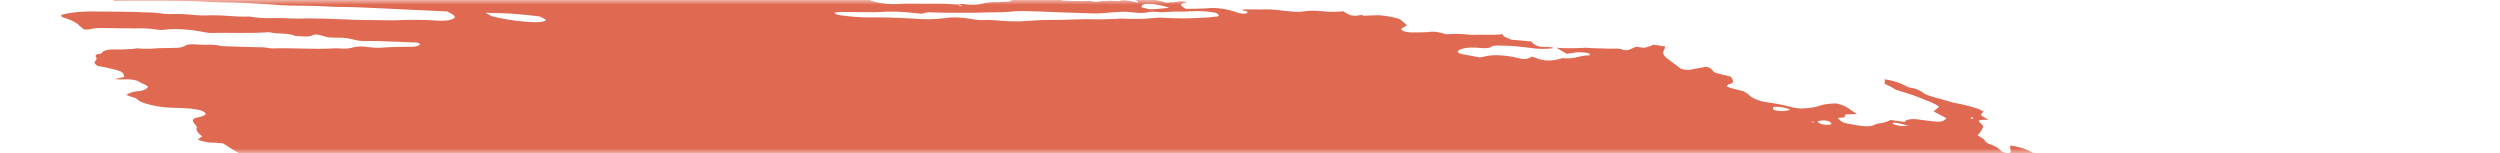 <svg width="261" height="16" viewBox="0 0 261 16" fill="none" xmlns="http://www.w3.org/2000/svg">
<mask id="mask0_71_16" style="mask-type:alpha" maskUnits="userSpaceOnUse" x="0" y="0" width="261" height="16">
<rect width="261" height="16" fill="#C4C4C4"/>
</mask>
<g mask="url(#mask0_71_16)">
<path d="M39.203 -3.384L39.841 -3.595L38.6 -3.897L39.195 -4.119C39.791 -4.116 40.564 -3.785 40.985 -3.961C41.036 -4.132 40.387 -4.186 40.221 -4.322C40.074 -4.462 39.955 -4.6 39.863 -4.736C40.188 -4.735 40.545 -4.702 40.914 -4.639C41.409 -4.538 41.895 -4.488 42.318 -4.496C43.183 -4.469 44.018 -4.496 44.958 -4.49L44.645 -4.901L45.857 -4.805C45.985 -4.774 46.138 -4.824 46.264 -4.785C47.315 -4.458 47.759 -4.636 48.263 -4.784C48.366 -4.822 48.491 -4.851 48.633 -4.869C50.034 -4.791 51.297 -4.332 52.558 -4.096C52.796 -4.036 53.023 -3.959 53.225 -3.87C53.664 -3.697 54.152 -3.556 54.645 -3.46C55.137 -3.364 55.619 -3.315 56.045 -3.318C56.989 -3.322 58.054 -3.208 59.139 -2.987C59.461 -2.914 59.784 -2.866 60.087 -2.846C60.389 -2.825 60.665 -2.834 60.895 -2.869L61.629 -2.635C61.947 -2.73 62.35 -2.782 62.814 -2.788C63.278 -2.794 63.792 -2.754 64.327 -2.67C64.897 -2.579 65.476 -2.518 66.067 -2.422C67.289 -2.238 68.477 -2.125 69.596 -2.088C71.263 -1.976 72.891 -1.89 74.572 -1.751C75.624 -1.684 76.648 -1.648 77.64 -1.641C78.828 -1.615 80.113 -1.488 81.433 -1.267C81.37 -1.059 80.791 -1.12 80.403 -1.127C79.15 -1.162 77.867 -1.251 76.578 -1.319C75.997 -1.345 75.433 -1.355 74.887 -1.348C73.975 -1.357 73.014 -1.412 72.019 -1.513C70.448 -1.625 68.928 -1.678 67.473 -1.673C67.359 -1.665 67.254 -1.65 67.161 -1.63C67.142 -1.612 67.138 -1.589 67.15 -1.564C67.162 -1.539 67.19 -1.512 67.23 -1.486C67.271 -1.461 67.323 -1.436 67.382 -1.416C67.441 -1.396 67.504 -1.381 67.566 -1.372C68.144 -1.231 68.764 -1.08 69.309 -1.059C69.33 -1.057 69.353 -1.053 69.375 -1.048C69.397 -1.043 69.419 -1.036 69.438 -1.027C70.658 -0.73 71.661 -0.781 72.611 -0.732C74.189 -0.602 75.71 -0.541 77.151 -0.55C77.368 -0.549 77.604 -0.532 77.848 -0.5C79.357 -0.367 80.768 -0.352 82.015 -0.456C82.529 -0.482 83.006 -0.541 83.558 -0.542C83.897 -0.546 84.193 -0.584 84.427 -0.653C84.661 -0.721 84.828 -0.82 84.919 -0.943C85.152 -0.878 85.388 -0.821 85.625 -0.771C85.767 -0.742 85.903 -0.735 86.005 -0.75C86.108 -0.765 86.169 -0.801 86.178 -0.851C86.22 -0.992 85.897 -1.063 85.617 -1.123C85.786 -1.154 85.976 -1.171 86.184 -1.176C87.353 -1.208 88.606 -1.17 89.917 -1.063C90.935 -0.935 91.748 -1.039 92.819 -0.858C92.948 -0.827 93.053 -0.873 93.171 -0.884C93.48 -0.942 93.864 -0.955 94.29 -0.922C94.716 -0.888 95.172 -0.81 95.618 -0.694C96.174 -1.012 97.374 -0.648 98.26 -0.616C98.532 -0.454 98.219 -0.482 98.206 -0.438C98.192 -0.393 98.206 -0.438 98.099 -0.464C97.214 -0.234 96.002 -0.184 94.633 -0.321C94.38 -0.32 94.138 -0.31 93.911 -0.289C93.567 -0.261 93.18 -0.264 92.765 -0.298C92.312 -0.323 91.896 -0.311 91.537 -0.262C91.33 -0.263 91.156 -0.239 91.029 -0.192C90.902 -0.145 90.828 -0.076 90.812 0.007C90.951 0.071 91.103 0.13 91.266 0.181C92.111 0.382 92.955 0.466 93.63 0.415C94.805 0.327 96.204 0.413 97.453 0.382C98.298 0.37 99.197 0.405 100.133 0.486C100.133 0.486 100.109 0.567 100.106 0.575C100.217 0.61 100.333 0.638 100.449 0.658C100.449 0.658 100.449 0.658 100.46 0.621C100.409 0.586 100.339 0.552 100.259 0.524L99.981 0.457C100.17 0.439 100.347 0.387 100.544 0.419C100.959 0.478 101.356 0.503 101.711 0.493C102.065 0.482 102.37 0.435 102.607 0.356C103.028 0.254 103.55 0.208 104.142 0.22C104.595 0.209 105.031 0.185 105.45 0.149C105.45 0.149 105.476 0.06 105.675 0.012C105.487 -0.046 105.291 -0.094 105.097 -0.129C104.25 -0.215 103.401 -0.295 102.569 -0.354C102.262 -0.361 101.974 -0.351 101.71 -0.325C100.978 -0.294 100.155 -0.337 99.29 -0.452C99.29 -0.452 99.119 -0.494 99.033 -0.515C99.276 -0.71 100.113 -0.514 100.451 -0.647C100.657 -0.645 101.02 -0.628 101.008 -0.663C100.979 -0.709 100.976 -0.753 100.998 -0.789C101.019 -0.826 101.066 -0.856 101.133 -0.876C101.201 -0.896 101.288 -0.906 101.388 -0.906C101.489 -0.905 101.6 -0.894 101.714 -0.873C102.667 -0.759 103.564 -0.728 104.351 -0.78C104.649 -0.779 104.984 -0.745 105.28 -0.737C105.461 -0.727 105.627 -0.732 105.767 -0.753C106.483 -0.909 107.446 -0.92 108.511 -0.786C109.026 -0.737 109.507 -0.731 109.93 -0.767C110.23 -0.773 110.358 -0.663 110.572 -0.61L111.48 -0.5L110.313 -0.363C110.563 -0.047 110.761 0.057 111.169 0.077C111.763 0.106 112.342 0.12 112.903 0.117C113.317 0.114 113.659 0.046 114.22 0.167C114.319 0.187 114.414 0.193 114.49 0.185C115.147 0.078 115.938 0.053 116.809 0.113C117.26 -0.088 118.028 0.107 118.739 0.264C118.968 0.113 118.553 0.044 118.305 -0.048C118.899 -0.039 119.498 -0.044 120.112 -0.022C120.297 -0.03 120.507 -0.017 120.728 0.018C120.949 0.052 121.174 0.107 121.385 0.176C121.487 0.221 121.611 0.255 121.731 0.271C121.85 0.287 121.955 0.283 122.025 0.261C122.344 0.195 122.854 0.256 123.117 0.144C123.211 0.119 123.344 0.115 123.494 0.134C123.644 0.153 123.801 0.194 123.936 0.248C123.788 0.265 123.657 0.292 123.544 0.328C123.141 0.445 123.289 0.64 123.801 0.924C124.587 0.909 125.39 0.913 126.118 0.86C126.524 0.811 127.021 0.826 127.554 0.903C128.087 0.979 128.635 1.114 129.135 1.292C129.316 1.36 129.522 1.408 129.713 1.425C129.904 1.442 130.065 1.427 130.164 1.383C130.226 1.333 130.245 1.269 130.22 1.198L129.706 1.073C129.706 1.073 129.726 1.006 129.731 0.991L130.469 0.98C130.86 0.98 131.268 0.999 131.637 0.994C132.179 0.956 132.799 0.977 133.456 1.055C134.063 1.134 134.66 1.194 135.24 1.234C135.802 1.276 136.209 1.144 136.744 1.123C137.148 1.107 137.593 1.124 138.061 1.173C138.87 1.26 139.612 1.26 140.221 1.173C140.93 1.641 141.274 1.717 141.933 1.591L142.242 1.554L142.327 1.655L142.563 1.633C143.006 1.613 143.448 1.593 143.91 1.586C144.552 1.63 145.245 1.746 145.921 1.925C146.05 1.956 146.224 2.063 146.337 2.146C146.45 2.229 146.696 2.48 146.876 2.643C146.68 2.763 146.461 2.877 146.305 3.014C146.29 3.037 146.291 3.065 146.31 3.096C146.328 3.126 146.364 3.157 146.412 3.188C146.461 3.218 146.523 3.247 146.591 3.271C146.66 3.295 146.734 3.315 146.808 3.328C146.952 3.355 147.094 3.374 147.228 3.382C147.889 3.397 148.523 3.386 149.122 3.35C149.34 3.299 149.64 3.294 149.973 3.336C150.305 3.378 150.652 3.465 150.958 3.582C151.742 3.512 152.653 3.532 153.628 3.643C154.659 3.576 155.904 3.712 156.868 3.564C156.845 3.639 156.945 3.766 157.083 3.84C157.303 3.952 157.551 4.055 157.818 4.146L159.855 4.324C159.931 4.415 160.026 4.508 160.139 4.6C160.217 4.673 160.352 4.745 160.515 4.799C160.679 4.854 160.859 4.888 161.016 4.893C161.421 4.921 161.761 4.86 162.245 5.01C161.5 5.151 160.496 5.132 159.412 4.957C158.393 4.823 157.413 4.756 156.508 4.759C156.21 4.758 155.817 4.766 155.723 4.846C155.517 5.075 154.976 5.039 154.346 4.996C153.85 4.95 153.398 4.956 153.026 5.012C152.653 5.068 152.372 5.173 152.204 5.319C152.161 5.46 152.263 5.58 152.698 5.662L154.506 5.991C154.772 5.949 155.025 5.899 155.263 5.841C155.664 5.764 156.159 5.743 156.71 5.78C157.261 5.816 157.853 5.908 158.439 6.049C158.739 6.122 159.039 6.195 159.256 6.161C159.446 6.121 159.622 6.073 159.781 6.018C159.813 5.981 159.826 5.938 159.819 5.892C159.934 5.913 160.05 5.942 160.162 5.975C161.054 6.368 161.745 6.361 162.373 6.259C162.543 6.229 162.673 6.181 162.845 6.143C163.017 6.105 163.078 6.057 163.234 6.071C164.482 6.2 164.841 5.769 165.893 5.787C165.944 5.77 165.976 5.745 165.985 5.714C165.995 5.683 165.981 5.647 165.946 5.609C165.872 5.575 165.786 5.545 165.696 5.523C165.607 5.502 165.516 5.488 165.433 5.484C164.949 5.428 164.521 5.445 164.224 5.531C164.013 5.567 163.79 5.595 163.555 5.615L162.502 4.993C163.522 5.05 164.487 5.049 165.374 4.992C165.568 4.959 165.896 5.015 166.168 5.026L168.172 5.084C168.584 5.089 168.935 4.991 169.51 5.219C169.51 5.219 169.889 5.255 169.991 5.224C170.092 5.193 170.541 5 170.808 4.874C171.119 4.91 171.549 5.007 171.743 4.974C172.081 4.895 172.374 4.792 172.616 4.669L173.827 4.845C173.825 5.001 173.781 5.147 173.695 5.283C173.6 5.413 173.604 5.569 173.704 5.739C173.805 5.909 174 6.087 174.273 6.26L175.469 7.172C175.664 7.233 175.872 7.274 176.064 7.29C176.257 7.305 176.425 7.294 176.545 7.259C177.059 7.153 177.636 7.071 178.15 6.965C178.813 7.127 178.643 7.388 179.125 7.617L180.688 7.997C180.926 8.35 181.169 8.688 180.444 8.806C180.3 8.826 180.397 8.962 180.265 9.017C180.829 9.282 181.448 9.361 182.019 9.524C182.245 9.641 182.433 9.765 182.575 9.89C182.732 10.079 183.048 10.271 183.457 10.425C183.866 10.58 184.335 10.685 184.761 10.717C185.477 10.816 186.209 10.965 186.926 11.157C187.171 11.224 187.422 11.273 187.664 11.3C187.905 11.327 188.131 11.332 188.326 11.315C189.019 11.285 189.606 11.181 190.049 11.01C190.486 10.865 191.076 10.795 191.764 10.807C192.941 11.094 193.178 11.526 193.891 11.906L192.66 11.949C192.616 12.097 192.697 12.284 192.193 12.281C191.688 12.277 191.944 12.419 192.108 12.563C192.165 12.635 192.278 12.709 192.426 12.773C192.574 12.836 192.749 12.886 192.921 12.912L193.969 13.096C194.34 13.165 194.7 13.195 195.008 13.182C195.316 13.168 195.56 13.112 195.715 13.019C195.892 12.931 196.137 12.872 196.434 12.844C196.812 12.772 197.124 12.665 197.356 12.527L198.835 12.728C198.898 12.59 199.101 12.493 199.41 12.453C199.719 12.414 200.115 12.435 200.531 12.512L201.528 12.636C202.636 12.77 202.879 12.726 203.203 12.335L201.874 11.637C202.068 11.454 202.254 11.292 202.441 11.13C202.11 10.9 201.668 10.683 201.16 10.5C200.687 10.303 200.2 10.113 199.701 9.93C199.161 9.742 198.589 9.579 197.918 9.368C197.801 9.299 197.63 9.178 197.413 9.062C197.195 8.948 196.968 8.837 196.732 8.728C196.777 8.58 196.817 8.447 196.731 8.274C197.145 8.329 197.572 8.425 197.974 8.554C198.377 8.683 198.742 8.84 199.036 9.011C199.086 9.041 199.146 9.07 199.214 9.095C199.282 9.12 199.355 9.14 199.429 9.155C200.156 9.26 200.503 9.48 200.858 9.75C201.097 9.887 201.406 10.01 201.741 10.1C202.383 10.256 203.011 10.457 203.625 10.631C203.813 10.688 204.008 10.736 204.203 10.771C204.845 10.884 205.491 11.041 206.108 11.235C206.309 11.285 206.503 11.35 206.672 11.426C206.841 11.502 206.98 11.586 207.079 11.671C206.926 11.764 206.844 11.883 206.837 12.018C206.81 12.107 207.261 12.289 207.474 12.42C207.687 12.552 207.269 12.49 207.127 12.503C206.545 12.528 206.437 12.582 206.786 12.873C206.902 12.965 206.979 13.057 207.013 13.143C207.046 13.229 207.035 13.308 206.979 13.375C206.897 13.649 206.645 13.874 206.472 14.143C206.741 14.32 207.189 14.508 207.238 14.727C207.261 14.776 207.311 14.828 207.383 14.878C207.455 14.929 207.548 14.977 207.655 15.02C207.937 15.113 208.193 15.224 208.404 15.344C208.614 15.464 208.774 15.591 208.87 15.714C208.902 15.765 208.978 15.819 209.083 15.866C209.189 15.912 209.315 15.947 209.438 15.964C209.585 15.985 209.717 15.982 209.806 15.957C209.895 15.931 209.934 15.884 209.916 15.826C209.92 15.717 209.901 15.603 209.858 15.485C209.883 15.404 209.908 15.322 209.81 15.187C210.249 15.236 210.71 15.335 211.142 15.473C211.574 15.61 211.962 15.781 212.263 15.967C212.596 16.16 212.902 16.362 213.271 16.587C213.195 16.839 213.195 16.839 213.979 17.285L218.141 17.503L218.994 17.798C219.789 18.056 219.978 18.038 220.478 17.905L220.814 17.78C221.52 17.952 222.334 18.15 222.776 17.828C222.919 18.038 223.013 18.108 222.98 18.14C222.769 18.45 222.403 18.713 221.895 18.919C221.766 18.967 221.675 19.041 221.524 19.083C221.038 19.326 220.925 19.7 221.209 20.129C221.35 20.319 221.554 20.514 221.816 20.707C221.433 20.975 220.926 21.197 220.308 21.367C219.783 21.498 219.351 21.675 219.024 21.89C218.731 22.108 218.291 22.271 217.731 22.372C217.446 22.414 217.239 22.498 217.129 22.615C217.096 22.932 217.171 23.271 217.353 23.625C217.387 23.733 217.484 23.849 217.637 23.965C217.789 24.081 217.993 24.193 218.231 24.293C218.231 24.293 218.346 24.369 218.402 24.414C218.448 24.798 218.275 25.136 217.896 25.406C217.834 25.482 217.707 25.538 217.528 25.566C217.35 25.594 217.127 25.594 216.883 25.565C216.369 25.519 215.888 25.514 215.39 25.488C214.854 25.452 214.381 25.48 214.023 25.571C213.664 25.662 213.432 25.811 213.351 26.003C213.346 26.057 213.33 26.109 213.304 26.158C213.289 26.184 213.281 26.211 213.28 26.24L214.423 26.869L213.13 27.119C213.054 27.371 213.674 27.523 213.986 27.71L213.793 27.814C213.546 27.873 213.212 27.76 212.91 27.695L212.611 27.622L212.575 27.741C212.388 27.902 211.708 27.72 211.443 27.839C211.177 27.957 211.367 28.091 211.764 28.22C212.041 28.316 212.338 28.392 212.633 28.443C212.927 28.494 213.213 28.519 213.467 28.515C213.619 28.503 213.745 28.474 213.837 28.43C214.374 28.245 214.967 28.087 215.612 27.955C216.106 27.836 216.725 27.786 217.425 27.807C217.631 27.798 217.878 27.826 218.125 27.886C218.372 27.946 218.601 28.035 218.773 28.136L219.136 28.152C219.136 28.152 219.334 28.256 219.306 28.273C219.168 28.582 219.329 28.959 219.763 29.348L219.385 29.384C218.845 29.347 219.188 29.582 219.107 29.698C218.723 29.676 218.224 29.578 218.042 29.725L217.769 29.715L217.876 29.741L218.006 29.692L218.514 29.912C218.273 29.949 218.099 29.994 217.886 30.014C217.768 30.031 217.675 30.061 217.611 30.103C217.547 30.145 217.514 30.198 217.514 30.257C217.514 30.349 217.451 30.427 217.33 30.482C217.208 30.538 217.033 30.57 216.821 30.574C216.568 30.576 216.423 30.676 216.274 30.712L216.919 31.315C216.919 31.315 216.598 31.237 216.773 31.343L216.796 31.269L217.187 31.42C217.468 31.552 217.665 31.584 217.832 31.489C217.998 31.395 217.96 31.521 218.04 31.484C218.011 31.581 217.83 31.648 217.675 31.706C217.495 31.751 217.293 31.785 217.07 31.805C217.471 32.23 217.49 32.242 216.905 32.355C216.32 32.467 216.522 32.635 216.032 32.659C215.542 32.684 216.099 32.97 216.427 33.026C216.67 33.063 216.917 33.12 217.153 33.194C217.388 33.268 217.606 33.357 217.791 33.454L217.693 33.781C217.549 33.754 217.404 33.718 217.265 33.676C216.79 33.497 216.359 33.328 215.937 33.432L216.138 33.681L214.665 33.537C214.703 33.723 214.927 33.934 215.291 34.127C215.236 34.233 215.203 34.345 215.19 34.461C215.166 34.543 215.02 34.491 214.926 34.5C214.589 34.514 214.312 34.569 214.12 34.661C213.928 34.753 213.826 34.879 213.825 35.028C213.787 35.154 214.305 35.416 214.63 35.407C215.439 35.432 216.314 35.529 217.208 35.693C217.753 35.714 217.83 35.383 218.727 35.609C218.745 35.762 218.63 35.886 218.4 35.962C218.17 36.038 217.837 36.062 217.451 36.031C217.67 36.371 218.884 36.46 218.938 36.815C218.636 36.79 218.312 36.731 218 36.644C217.688 36.556 217.398 36.444 217.158 36.318C217.106 36.287 217.041 36.258 216.969 36.234C216.897 36.211 216.82 36.193 216.745 36.183C216.67 36.172 216.6 36.17 216.541 36.175C216.482 36.181 216.436 36.195 216.408 36.215C216.576 36.343 216.761 36.492 216.972 36.631C217.183 36.77 217.233 36.83 217.385 36.859C218.52 37.135 219.059 37.633 220.04 37.959C220.297 38.022 220.329 38.221 220.106 38.199C219.894 38.176 219.702 38.179 219.552 38.207C219.401 38.235 219.298 38.287 219.254 38.357C219.09 38.439 218.885 38.504 218.644 38.551C219.651 39.062 220.851 39.513 222.132 39.862C222.374 39.931 222.627 39.974 222.854 39.983C223.569 39.983 224.327 40.024 225.115 40.103C225.394 40.125 225.652 40.123 225.874 40.097C226.605 40.036 227.185 40.17 227.715 40.546L228.592 41.142C228.563 41.238 228.416 41.345 228.303 41.493L228.988 41.811L234.217 41.078L235.266 41.788L236.772 41.748C236.887 41.769 237.003 41.797 237.114 41.832C237.418 42.041 237.656 42.243 237.987 42.443C238.317 42.642 238.907 42.667 239.318 42.902C239.73 43.138 240.142 43.143 240.651 43.283C240.699 43.465 240.65 43.629 240.506 43.765C240.459 43.921 240.2 44.017 240.155 44.165C240.16 44.315 240.064 44.443 239.876 44.536C239.687 44.629 239.412 44.685 239.076 44.699C238.134 45.018 236.998 45.245 235.702 45.374C235.588 45.383 235.494 45.405 235.425 45.437C235.356 45.47 235.314 45.512 235.301 45.562C235.302 45.708 235.216 45.834 235.048 45.931C234.879 46.027 234.634 46.093 234.328 46.122C234.247 46.128 234.185 46.146 234.151 46.174C234.036 46.193 233.951 46.228 233.906 46.276C233.861 46.325 233.858 46.385 233.896 46.451C233.934 46.517 234.012 46.587 234.122 46.653C234.233 46.72 234.373 46.781 234.528 46.831C234.753 46.912 234.982 46.989 235.216 47.063C235.203 47.107 234.971 47.114 235.005 47.155C235.096 47.283 235.117 47.403 235.067 47.505C235.016 47.607 234.894 47.689 234.712 47.744L235.962 48.781C236.72 48.925 237.464 49.169 238.053 49.466C238.054 49.514 238.02 49.555 237.955 49.584C237.889 49.613 237.795 49.629 237.682 49.63C237.377 49.651 237.088 49.693 236.76 49.716C236.559 49.734 236.392 49.772 236.268 49.83C236.144 49.887 236.066 49.962 236.039 50.05L236.773 50.436C236.538 50.53 236.363 50.575 236.208 50.633C236.296 50.754 236.447 50.879 236.65 50.999C236.853 51.119 237.102 51.23 237.378 51.324C237.452 51.343 237.528 51.357 237.6 51.365C237.673 51.373 237.741 51.375 237.8 51.371C238.369 51.239 239.033 51.472 239.679 51.693C240.324 51.914 240.675 52.047 241.152 52.219L242.064 52.242C242.294 52.324 242.5 52.419 242.665 52.522C242.83 52.624 242.948 52.73 243.012 52.832C242.962 52.995 242.53 52.905 242.272 52.922C241.661 53.024 240.857 53.002 239.993 52.861C239.779 52.809 239.56 52.851 239.352 52.856C238.902 52.876 238.471 52.909 238.058 52.955C237.787 52.997 237.533 53.05 237.299 53.112C237.236 53.32 238.222 53.48 237.662 53.583C237.855 53.63 237.927 53.695 238.026 53.672C238.661 53.806 239.286 53.873 239.829 53.864C240.872 53.835 242.055 53.93 243.284 54.14C244.609 54.358 245.881 54.449 246.994 54.407C247.418 54.404 247.891 54.449 248.379 54.537C248.955 54.659 249.526 54.736 250.057 54.763C250.232 54.764 250.428 54.784 250.628 54.823C250.828 54.862 251.026 54.919 251.207 54.987C251.191 55.039 251.019 55.077 251.057 55.102C251.606 55.49 251.829 55.895 252.674 56.292C253.252 56.433 253.916 56.594 254.293 56.408C254.671 56.221 254.536 56.061 253.784 55.583C253.947 55.576 254.144 55.599 254.339 55.646C254.535 55.694 254.717 55.764 254.854 55.844L255.504 56.201L256.091 56.543C256.039 56.714 255.999 56.847 255.956 56.988C255.889 57.138 255.963 57.32 256.167 57.509C256.29 57.612 256.397 57.716 256.487 57.818C256.854 58.228 256.96 58.615 256.794 58.936C256.476 59.398 256.032 59.823 255.469 60.206C254.875 60.578 254.549 61.049 254.059 61.455C253.809 61.64 253.506 61.806 253.152 61.95C252.48 62.273 251.745 62.579 251.071 62.909C250.397 63.238 249.637 63.475 248.889 63.747C247.775 64.069 246.571 64.347 245.284 64.58C244.487 64.784 243.669 64.983 242.932 65.218C242.062 65.482 241.039 65.672 239.89 65.783C238.875 65.915 237.968 66.111 237.187 66.367C237.105 66.394 237.041 66.429 236.995 66.471C236.854 66.731 236.46 66.915 235.872 66.994C235.908 67.07 235.954 67.148 236.009 67.226C236.091 67.32 236.108 67.407 236.058 67.478C236.008 67.548 235.894 67.597 235.73 67.62C235.26 67.684 234.869 67.794 234.575 67.944C234.467 67.981 234.401 68.036 234.38 68.103C234.36 68.171 234.387 68.248 234.459 68.33C234.523 68.413 234.528 68.49 234.473 68.551C234.418 68.611 234.305 68.652 234.15 68.668C233.752 68.748 233.327 68.811 232.875 68.859C231.915 68.965 230.798 68.964 229.591 68.856C229.463 68.825 229.333 68.873 229.184 68.836C228.33 68.715 227.538 68.696 226.903 68.782C226.157 68.816 225.378 68.809 224.592 68.825C223.457 68.814 222.41 68.878 221.48 69.014C220.417 68.882 219.82 69.111 218.922 69.115C218.094 69.139 217.309 69.195 216.574 69.284C215.39 69.402 214.21 69.504 213.043 69.642C211.948 69.708 210.94 69.833 210.036 70.016C209.689 70.099 209.062 69.97 208.826 70.144C208.59 70.317 208.114 70.297 207.729 70.354L206.514 70.496C206.305 70.53 206.076 70.552 205.829 70.56C204.7 70.572 203.918 70.803 202.87 70.851L202.763 70.825C200.902 71.169 198.772 71.358 196.437 71.386C195.073 71.491 193.581 71.486 192.133 71.564C191.788 71.718 190.972 71.528 190.539 71.669C190.106 71.81 189.399 71.718 188.84 71.741C188.282 71.764 187.736 71.822 187.14 71.82C186.621 71.821 186.184 71.884 185.867 72.004C185.143 72.202 184.26 72.319 183.259 72.348C181.934 72.4 180.681 72.516 179.334 72.491C179.353 72.635 179.27 72.758 179.094 72.847C178.918 72.935 178.655 72.987 178.331 72.995C176.891 73.05 175.584 73.194 174.124 73.236L173.733 73.237L169.366 73.319C168.19 73.335 167.056 73.362 165.856 73.38C165.407 73.271 165.396 73.459 165.085 73.423C164.998 73.33 164.895 73.289 164.742 73.34L164.709 73.451L159.725 73.599C157.774 73.707 155.721 73.739 153.585 73.695C153.078 73.706 152.605 73.743 152.174 73.805C151.773 73.828 151.356 73.838 150.924 73.835C150.34 73.808 149.769 73.793 149.214 73.793C147.754 73.836 146.222 73.813 144.623 73.782C143.024 73.751 141.813 73.806 140.39 73.802C139.426 73.798 138.467 73.779 137.469 73.735C136.993 73.715 136.406 73.603 135.913 73.563C135.42 73.522 135.259 73.523 135.194 73.587C134.979 73.766 134.439 73.65 134.008 73.632C133.167 73.603 133.048 73.542 132.819 73.08L133.851 72.933C134.104 72.886 134.422 72.878 134.775 72.909C135.128 72.941 135.503 73.011 135.865 73.113C136.007 73.157 136.156 73.192 136.303 73.215C136.449 73.239 136.591 73.25 136.719 73.25C137.761 73.225 138.787 73.172 139.788 73.129L139.934 73.101L139.944 72.69C139.811 72.649 139.674 72.616 139.537 72.591L134.518 72.323C133.366 72.258 132.17 72.11 131.039 72.049C129.909 71.989 129.3 71.952 128.422 71.89C128.052 71.854 127.675 71.807 127.293 71.75C127.315 71.71 127.328 71.668 127.331 71.624C127.351 71.557 127.378 71.468 127.216 71.397C127.039 71.296 126.802 71.21 126.553 71.156C126.319 71.12 126.093 71.1 125.882 71.096C124.864 71.061 123.701 70.844 122.642 70.49L122.272 70.726C120.681 70.593 119.066 70.463 117.404 70.336C117.071 70.302 116.722 70.236 116.382 70.143C116.019 70.055 115.684 69.87 115.301 69.768C114.922 69.695 114.547 69.639 114.18 69.599C114.28 69.538 114.41 69.489 114.568 69.454C114.724 69.442 114.838 69.404 114.892 69.346C114.947 69.288 114.94 69.212 114.873 69.13C114.754 68.99 114.702 68.858 114.96 68.841C115.198 68.809 115.369 68.74 115.451 68.641C115.534 68.543 115.525 68.42 115.426 68.286C115.383 68.208 115.352 68.131 115.334 68.056L115.227 68.03C114.874 67.753 114.169 67.653 113.663 67.427C113.425 67.361 113.177 67.323 112.961 67.319C112.401 67.27 111.856 67.249 111.277 67.188C111.001 67.159 110.712 67.108 110.427 67.036C110.02 66.937 109.977 66.927 109.741 66.567C110.108 66.573 110.399 66.519 110.564 66.414C110.73 66.31 110.76 66.16 110.65 65.992C110.347 65.623 110.028 65.235 108.659 64.973C109.105 64.96 109.535 64.935 109.946 64.897C110.065 64.888 110.155 64.861 110.202 64.819C110.25 64.777 110.253 64.721 110.212 64.66C110.17 64.599 110.086 64.535 109.97 64.477C109.854 64.418 109.713 64.368 109.564 64.334C108.842 64.126 108.088 63.986 107.388 63.931C106.798 63.907 106.266 63.92 105.577 63.92L104.763 63.722C104.777 63.677 104.657 63.616 104.688 63.592C104.894 63.364 105.122 63.14 105.357 62.895C104.982 62.763 104.657 62.602 104.42 62.433C104.182 62.264 104.042 62.093 104.014 61.939C103.994 61.892 103.999 61.85 104.03 61.815C104.06 61.779 104.115 61.752 104.19 61.735C104.405 61.705 104.57 61.648 104.674 61.569C104.777 61.489 104.816 61.389 104.788 61.275L104.156 60.859C102.252 60.561 100.382 60.349 98.581 60.225L96.955 60.132C96.758 60.02 96.819 59.971 97.004 59.968C97.189 59.966 97.708 59.996 98.07 60.013C98.383 60.035 98.661 60.021 98.877 59.971C99.093 59.922 99.24 59.84 99.303 59.732L98.757 59.257C98.784 59.168 98.822 59.042 99.118 59.05C99.321 59.04 99.47 58.995 99.541 58.923C99.613 58.851 99.603 58.756 99.514 58.653C99.5 58.578 99.521 58.511 99.574 58.453C100.012 58.448 100.448 58.45 100.845 58.428C101.03 58.42 101.186 58.393 101.303 58.347C101.42 58.301 101.495 58.238 101.522 58.163C101.537 58.089 101.502 58.005 101.42 57.917C101.339 57.83 101.213 57.741 101.054 57.658C100.431 57.556 99.862 57.555 99.47 57.655C99.33 57.733 99.106 57.776 98.827 57.777C98.547 57.779 98.226 57.739 97.905 57.664C97.538 57.577 97.171 57.538 96.871 57.556C96.571 57.573 96.357 57.645 96.268 57.759C95.891 57.715 95.557 57.681 95.227 57.632C94.838 57.571 94.469 57.553 94.163 57.58C93.672 57.599 93.143 57.588 92.588 57.547C90.987 57.444 89.385 57.348 87.836 57.305C87.426 57.293 87.072 57.326 86.666 57.299C86.261 57.272 85.94 57.345 85.433 57.198C85.337 57.175 85.24 57.16 85.15 57.155C85.059 57.149 84.979 57.153 84.914 57.167C84.024 57.283 82.98 57.3 81.844 57.215C80.288 57.194 78.675 57.136 77.117 57.123C76.66 57.134 76.228 57.165 75.826 57.214C75.519 57.244 75.199 57.264 74.865 57.275C74.61 57.284 74.365 57.257 74.409 57.418C74.452 57.58 74.069 57.479 73.848 57.449C73.09 57.371 72.315 57.264 71.531 57.132C70.76 56.987 70.004 56.903 69.309 56.885C68.806 56.874 68.289 56.915 67.643 56.694C67.668 56.612 67.692 56.531 67.833 56.446C67.306 56.211 66.706 56.01 66.08 55.857C65.455 55.705 64.823 55.606 64.237 55.57L63.429 55.126C63.23 55.074 63.027 55.036 62.832 55.015C62.637 54.993 62.454 54.989 62.295 55.001C62.172 55.008 62.022 54.991 61.873 54.955C61.723 54.918 61.584 54.864 61.482 54.803C61.328 54.725 61.141 54.657 60.943 54.609C60.745 54.561 60.545 54.534 60.369 54.532C59.814 54.484 59.221 54.372 58.651 54.209C58.504 54.114 58.411 54.015 58.385 53.925C58.359 53.835 58.401 53.758 58.505 53.704C58.673 53.608 58.768 53.485 58.783 53.344C58.798 53.202 58.733 53.045 58.592 52.881C58.52 52.78 58.496 52.685 58.521 52.601C58.547 52.517 58.621 52.445 58.74 52.391C59.183 52.141 59.064 52.001 58.339 51.585C58.222 51.516 58.08 51.451 57.922 51.395C57.765 51.339 57.597 51.293 57.427 51.259C57.028 51.192 56.635 51.141 56.254 51.109C56.04 51.057 55.821 51.099 55.574 51.079C54.341 50.977 54.161 50.814 53.761 50.462L53.471 50.208C52.931 50.002 52.34 49.831 51.742 49.708C51.144 49.584 50.552 49.51 50.01 49.492C49.795 49.491 49.547 49.456 49.305 49.392C48.518 49.198 47.721 49.064 46.966 48.998C46.496 48.961 45.989 48.865 45.507 48.722C45.024 48.579 44.586 48.395 44.245 48.192C43.94 48.009 43.539 47.844 43.101 47.722C42.587 47.597 42.539 47.45 42.826 47.336C43.113 47.223 43.593 47.077 44.02 46.958C44.168 46.918 44.26 46.852 44.285 46.768C44.311 46.684 44.268 46.586 44.163 46.484C44.095 46.309 44.084 46.142 44.128 45.989C44.152 45.926 44.136 45.853 44.08 45.775C44.025 45.698 43.931 45.618 43.806 45.541C43.682 45.464 43.528 45.391 43.357 45.328C43.185 45.265 42.999 45.213 42.811 45.175C42.02 44.982 41.249 44.794 40.441 44.653C40.103 44.587 39.765 44.505 39.436 44.408C38.761 44.17 38.04 43.973 37.313 43.828C36.968 43.763 36.631 43.649 36.375 43.511C35.566 43.141 34.82 42.751 34.152 42.349C33.991 42.224 33.78 42.103 33.533 41.992C33.286 41.881 33.007 41.783 32.715 41.704C32.48 41.647 32.288 41.521 32.107 41.437C31.975 41.242 31.961 41.062 32.066 40.914C32.171 40.765 32.392 40.653 32.707 40.588C33.006 40.509 33.286 40.418 33.545 40.322C33.857 40.244 34.228 40.197 34.644 40.184C35.136 40.142 35.501 40.022 35.689 39.841C34.341 39.513 33.058 39.041 31.877 39.151L30.979 38.853C31.014 38.734 31.046 38.63 31.075 38.534C31.288 38.358 31.355 38.137 31.269 37.888C31.198 37.768 31.205 37.659 31.288 37.571C31.37 37.484 31.527 37.421 31.741 37.39C33.009 37.07 34.475 36.854 35.665 36.491C36.038 36.422 36.474 36.392 36.956 36.399C37.422 36.377 37.402 36.213 36.866 36.011C36.565 35.905 36.258 35.804 35.947 35.707C34.573 35.691 34.014 36.176 32.446 36.041L31.72 35.402C31.523 35.392 31.332 35.389 31.149 35.391L28.521 35.65C28.302 35.663 28.131 35.708 28.029 35.778C27.926 35.849 27.896 35.943 27.941 36.05C27.958 36.181 27.922 36.301 27.833 36.406C27.776 36.48 27.813 36.578 27.935 36.678C28.212 36.905 27.857 36.938 27.633 36.995C27.576 37 27.51 37 27.439 36.993C27.368 36.986 27.294 36.974 27.22 36.956C27.146 36.938 27.075 36.915 27.01 36.888C26.945 36.862 26.887 36.833 26.841 36.802C26.447 36.586 26.102 36.359 25.714 36.121C25.989 35.894 25.665 35.52 26.095 35.314C26.143 35.273 26.162 35.223 26.151 35.167C26.141 35.111 26.1 35.05 26.032 34.988C25.857 34.829 25.774 34.673 25.791 34.538C25.807 34.402 25.923 34.291 26.127 34.215L26.152 34.134C25.614 33.859 25.757 33.615 25.546 33.325L25.028 33.135C23.742 32.679 23.739 32.686 22.632 32.703C22.408 32.529 22.692 32.503 22.905 32.483L24.686 32.288C25.852 32.157 27.05 32.067 28.352 32.018C29.653 31.969 31.104 31.805 32.449 31.686C32.517 31.677 32.569 31.659 32.601 31.633C32.632 31.608 32.643 31.576 32.631 31.54C32.577 31.5 32.508 31.463 32.426 31.429C32.345 31.395 32.254 31.367 32.161 31.345C31.733 31.241 31.294 31.174 30.838 31.087L29.987 30.935L29.726 30.736C29.555 30.615 29.439 30.467 29.213 30.38C29.026 30.315 28.823 30.266 28.626 30.238C28.428 30.209 28.243 30.203 28.09 30.218C27.664 30.258 27.279 30.316 26.873 30.368C26.467 30.42 26.243 30.477 25.891 30.503C25.175 30.514 24.483 30.545 23.818 30.595C23.258 30.713 22.74 30.853 22.268 31.014C21.973 31.077 21.697 31.153 21.194 31.071C20.955 30.995 20.749 30.897 20.612 30.792C20.476 30.687 20.417 30.583 20.447 30.499C20.474 30.432 20.551 30.38 20.669 30.346C20.788 30.312 20.945 30.298 21.126 30.305C21.631 30.293 22.098 30.252 22.518 30.183C23.102 30.057 23.814 30.003 24.611 30.024C24.881 30.042 25.062 29.974 25.298 29.952C25.535 29.93 25.735 29.876 25.998 29.916C26.817 30.02 27.21 29.861 27.7 29.757C27.866 29.711 27.969 29.637 27.998 29.543C28.026 29.449 27.979 29.338 27.861 29.223C27.635 28.994 27.358 28.764 27.035 28.536C26.868 28.424 26.655 28.318 26.412 28.225C26.169 28.133 25.902 28.057 25.633 28.003C25.472 27.863 25.386 27.725 25.383 27.602C25.38 27.479 25.46 27.375 25.616 27.299C26.013 27.125 26.365 26.948 27.254 27.045C27.672 27.082 28.066 27.089 28.419 27.066C29.203 27.034 30.107 27.104 31.047 27.268C31.29 27.31 31.528 27.339 31.756 27.353C33.38 27.454 34.927 27.504 36.478 27.54C37.3 27.557 38.129 27.552 38.986 27.602C40.999 27.709 42.83 27.654 44.772 27.689C45.789 27.707 46.7 27.634 47.456 27.475C47.603 27.421 47.729 27.359 47.834 27.288C47.333 27.103 46.782 26.956 46.236 26.862C45.689 26.767 45.164 26.729 44.711 26.75C44.462 26.802 44.139 26.812 43.781 26.778C43.422 26.744 43.04 26.668 42.678 26.558L43.731 26.496C44.428 26.467 45.143 26.458 45.822 26.416C46.901 26.344 47.9 26.229 49.017 26.183C49.918 26.14 50.725 26.031 51.412 25.859C51.908 25.733 52.474 25.644 53.1 25.593C53.544 25.566 53.544 25.566 53.829 25.309C53.603 25.142 53.312 25.119 53.037 25.116C51.39 25.011 49.823 24.993 48.367 25.061C47.632 25.067 46.981 25.138 46.443 25.269C46.312 25.325 45.975 25.299 45.705 25.281C44.858 25.253 44.048 25.261 43.285 25.304C42.231 25.377 41.057 25.359 39.809 25.254C39.572 25.124 39.844 25.135 39.858 25.09C40.825 25.008 41.773 24.912 42.759 24.842C43.028 24.817 43.316 24.804 43.62 24.805C44.753 24.848 45.697 24.727 46.32 24.459C46.351 24.355 46.761 24.367 46.942 24.3C47.031 24.242 47.091 24.173 47.118 24.096C46.855 23.904 46.556 23.903 46.327 23.903C45.66 23.925 45.019 23.965 44.406 24.025C43.837 24.081 43.206 24.096 42.532 24.07C42.034 24.044 41.609 24.084 41.106 24.073C40.834 24.05 40.552 24.014 40.266 23.964C40.585 23.83 41.017 23.748 41.534 23.723C41.925 23.643 42.415 23.619 42.477 23.412C42.292 23.263 42.086 23.261 41.921 23.276C41.577 23.275 41.244 23.285 40.925 23.304C40.248 23.346 39.515 23.347 38.742 23.306C38.334 23.29 37.948 23.295 37.589 23.32C36.775 23.352 35.995 23.425 35.25 23.458C33.723 23.493 32.331 23.615 30.864 23.68C30.538 23.696 30.245 23.752 29.815 23.655C29.384 23.558 29.365 23.546 29.314 23.486C29.194 23.385 29.158 23.288 29.213 23.214C29.298 23.145 29.464 23.106 29.682 23.105C30.993 22.995 32.237 22.841 33.405 22.643C33.919 22.603 34.37 22.522 34.741 22.403C35.035 22.321 35.384 22.266 35.777 22.241C36.349 22.182 36.945 22.138 37.563 22.111C37.85 22.096 38.094 22.052 38.282 21.981C38.468 21.911 38.594 21.815 38.651 21.699L37.894 21.316C37.775 21.298 37.657 21.282 37.541 21.269L31.255 21.546L30.632 21.553C29.95 21.53 29.783 21.474 29.136 21.029C30.613 20.925 31.774 20.62 32.503 20.146C32.328 20.095 32.148 20.051 31.968 20.015C30.788 19.903 29.672 19.873 28.664 19.927C28.065 19.933 27.449 19.918 26.831 19.911C27.012 19.692 27.704 19.757 28.156 19.708C29.234 19.631 30.188 19.471 30.986 19.235C31.261 19.142 31.606 19.084 32.003 19.061C32.401 19.053 32.734 18.997 32.972 18.898C33.21 18.799 33.346 18.66 33.369 18.493C33.406 18.342 33.487 18.202 33.61 18.074C33.393 17.893 33.047 17.72 32.639 17.587C32.231 17.454 31.788 17.37 31.393 17.351C30.55 17.277 29.675 17.155 28.791 16.988C28.351 16.904 27.919 16.856 27.524 16.847C27.176 16.84 26.78 16.779 26.397 16.674C26.014 16.569 25.664 16.426 25.402 16.266C25.048 16.068 24.718 15.868 24.387 15.669C24.057 15.469 23.674 15.216 23.288 14.971C22.948 14.932 22.617 14.908 22.3 14.897C22.053 14.906 21.764 14.88 21.469 14.82C21.173 14.761 20.883 14.671 20.632 14.563C20.779 14.455 20.945 14.36 21.121 14.236C20.88 14.071 20.705 13.904 20.608 13.743C20.51 13.582 20.491 13.432 20.552 13.301C20.588 13.182 20.326 12.983 20.236 12.826C20.12 12.69 20.098 12.564 20.173 12.463C20.249 12.362 20.418 12.291 20.659 12.26C20.958 12.203 21.201 12.117 21.379 12.006C21.438 11.977 21.468 11.937 21.466 11.89C21.465 11.844 21.431 11.791 21.37 11.738C21.308 11.685 21.22 11.633 21.113 11.587C21.006 11.54 20.884 11.501 20.759 11.472C20.374 11.391 19.991 11.339 19.634 11.318C19.017 11.279 18.427 11.255 17.864 11.245C17.24 11.23 16.547 11.138 15.854 10.978C15.233 10.827 14.677 10.691 14.373 10.402C14.07 10.114 13.584 10.123 13.211 9.912C13.421 9.723 13.793 9.591 14.291 9.531C14.617 9.509 14.889 9.452 15.09 9.364C15.29 9.276 15.415 9.158 15.456 9.018L14.324 8.432C13.419 8.156 12.918 8.368 11.941 8.257L12.948 8.041C12.968 8.019 12.976 7.994 12.97 7.967C12.873 7.529 12.717 7.435 11.688 7.192L11.11 7.052L10.195 6.885C10.049 6.795 9.947 6.701 9.901 6.613C9.855 6.525 9.866 6.446 9.933 6.383C10.067 6.277 10.108 6.142 10.051 5.99C9.963 5.889 9.955 5.796 10.031 5.727C10.106 5.658 10.259 5.617 10.464 5.612C10.627 5.604 10.639 5.488 10.728 5.422C10.816 5.331 10.967 5.261 11.171 5.217C11.374 5.173 11.625 5.156 11.907 5.168C12.738 5.177 13.519 5.143 14.235 5.066L14.107 5.035C14.854 5.102 15.552 5.11 16.167 5.059C16.784 4.994 17.575 5.035 18.231 4.996C18.764 5.005 19.17 4.915 19.363 4.746C19.549 4.585 20.227 4.622 20.746 4.653C21.053 4.673 21.351 4.682 21.634 4.678C22.015 4.642 22.491 4.676 22.983 4.776C23.131 4.807 23.276 4.823 23.406 4.823C24.657 4.865 25.905 4.915 27.139 4.936C27.424 4.924 27.758 4.953 28.102 5.02C28.246 5.049 28.387 5.061 28.505 5.054C30.455 4.988 32.655 5.157 34.566 5.066C34.798 5.044 35.054 5.039 35.329 5.052C35.944 5.106 36.479 5.071 36.852 4.953C37.053 4.891 37.31 4.856 37.608 4.852C37.906 4.848 38.238 4.874 38.582 4.929C39.155 5.002 39.684 5.01 40.114 4.952C40.953 4.898 41.835 4.876 42.753 4.886C43.034 4.895 43.282 4.875 43.476 4.825C43.67 4.776 43.806 4.699 43.873 4.601C43.647 4.435 43.4 4.415 43.166 4.429C42.259 4.391 41.353 4.346 40.463 4.328C39.666 4.277 38.901 4.262 38.18 4.282C37.822 4.304 37.375 4.253 36.936 4.138C36.4 3.993 35.846 3.921 35.389 3.936C35.05 3.94 34.692 3.928 34.321 3.899C34.083 3.864 33.839 3.805 33.614 3.727C33.525 3.693 33.428 3.664 33.329 3.643C33.231 3.622 33.133 3.608 33.041 3.603C32.95 3.598 32.867 3.602 32.798 3.614C32.73 3.626 32.677 3.646 32.643 3.673C32.299 3.9 31.529 3.784 30.871 3.759C29.884 3.376 29.149 3.603 28.227 3.386C28.154 3.372 28.082 3.363 28.015 3.36C27.949 3.358 27.889 3.362 27.84 3.371C26.055 3.502 23.974 3.393 22.1 3.438C21.893 3.445 21.653 3.422 21.407 3.373C19.801 3.048 18.256 2.955 17.075 3.114C16.931 3.128 16.768 3.129 16.592 3.116C15.784 2.986 15.012 2.935 14.34 2.965C13.286 2.955 12.273 2.963 11.202 2.933C10.464 2.891 9.816 2.936 9.324 3.065C9.309 3.117 8.981 3.061 8.73 3.056C8.586 2.925 8.46 2.807 8.312 2.691C8.178 2.548 7.979 2.403 7.727 2.266C7.475 2.129 7.176 2.003 6.851 1.897C6.294 1.762 6.239 1.565 6.628 1.493C7.632 1.253 8.894 1.155 10.321 1.206C11.515 1.21 12.729 1.219 13.94 1.243C14.646 1.264 15.39 1.31 16.077 1.318C16.308 1.336 16.546 1.362 16.788 1.396C17.085 1.445 17.373 1.472 17.637 1.475C18.485 1.434 19.431 1.47 20.431 1.582C20.797 1.607 21.148 1.615 21.48 1.607C22.265 1.577 23.116 1.599 24.01 1.674C24.566 1.716 25.105 1.738 25.621 1.74C25.804 1.745 25.952 1.709 26.128 1.736C27.674 2.017 28.769 1.814 30.161 1.922C30.837 1.952 31.483 1.952 32.09 1.922C33.275 1.924 34.493 1.955 35.738 2.015C37.386 2.113 38.912 2.079 40.485 2.12C40.796 2.129 41.095 2.127 41.382 2.116C42.778 2.04 44.294 2.056 45.894 2.163C46.257 2.179 46.583 2.16 46.852 2.108C47.12 2.055 47.326 1.971 47.456 1.859C47.51 1.783 47.475 1.683 47.356 1.58C47.158 1.448 46.936 1.319 46.691 1.195L37.788 0.778C37.414 0.756 37.05 0.745 36.696 0.743C35.656 0.739 34.584 0.707 33.486 0.646C32.401 0.589 31.364 0.599 30.312 0.582C30.002 0.576 29.684 0.562 29.36 0.541C27.164 0.371 25.023 0.267 22.952 0.23C22.081 0.225 21.139 0.147 20.251 0.121C19.363 0.096 18.148 0.087 17.094 0.077L13.831 0.078C13.19 0.073 12.565 0.088 11.942 0.096C11.187 -0.446 10.926 -0.574 9.918 -0.811C9.573 -0.899 9.223 -0.951 8.907 -0.962C7.906 -0.919 6.65 -1.098 5.701 -1.074C5.129 -1.086 4.643 -1.025 4.293 -0.899C3.99 -0.8 3.643 -0.722 3.258 -0.666C2.203 -1.13 2.11 -1.431 2.904 -1.548C3.119 -1.576 3.415 -1.567 3.57 -1.625C3.659 -1.66 3.781 -1.68 3.926 -1.684C4.07 -1.687 4.234 -1.674 4.403 -1.645C4.938 -1.569 5.44 -1.551 5.858 -1.593C6.251 -1.649 6.733 -1.647 7.257 -1.587C7.643 -1.493 7.981 -1.625 8.314 -1.664C8.647 -1.702 8.921 -1.771 9.441 -1.668C9.536 -1.647 9.631 -1.635 9.718 -1.632C9.804 -1.629 9.881 -1.635 9.941 -1.65C10.5 -1.716 11.167 -1.709 11.888 -1.629C12.993 -1.551 14.03 -1.548 14.963 -1.621C15.522 -1.684 15.998 -1.797 16.373 -1.954C16.476 -2.007 16.628 -2.038 16.814 -2.046C17.753 -2.013 18.773 -1.889 19.807 -1.683C20.196 -1.6 20.585 -1.535 20.965 -1.488C21.747 -1.384 22.503 -1.326 23.211 -1.316C24.239 -1.314 25.31 -1.274 26.414 -1.196C27.095 -1.153 27.752 -1.137 28.375 -1.148C29.016 -1.154 29.701 -1.121 30.413 -1.05C31.122 -0.992 31.746 -1.026 32.211 -1.146C32.364 -1.21 32.487 -1.287 32.579 -1.375C31.541 -1.659 30.469 -1.804 29.576 -1.779C29.237 -1.798 28.956 -1.779 28.599 -1.89L28.588 -1.853C28.517 -1.829 28.409 -1.823 28.286 -1.837C28.163 -1.851 28.033 -1.883 27.921 -1.928C27.963 -2.069 28.004 -2.202 28.033 -2.299C28.713 -2.282 29.373 -2.283 30.01 -2.303C30.547 -2.331 31.276 -2.082 31.74 -2.176C32.647 -2.059 33.224 -2.221 34.037 -2.174C34.85 -2.127 35.745 -1.973 36.558 -1.926C37.268 -1.9 37.956 -1.895 38.621 -1.909C38.85 -1.93 39.114 -1.925 39.398 -1.895C39.796 -1.839 40.166 -1.83 40.466 -1.868C40.766 -1.906 40.983 -1.991 41.094 -2.111C40.99 -2.224 40.85 -2.37 40.689 -2.52C40.986 -2.644 41.436 -2.696 41.974 -2.669L42.734 -2.675C42.935 -2.672 43.089 -2.705 43.164 -2.769C43.239 -2.832 43.228 -2.92 43.135 -3.015C41.694 -3.494 41.641 -3.546 40.584 -3.239L39.179 -3.382L39.203 -3.384ZM58.196 -2.07L58.089 -2.096L58.196 -2.07ZM233.19 48.831L233.166 48.912L233.192 48.823L233.428 48.881L233.443 48.829L233.19 48.831ZM199.009 13.065C198.676 12.976 198.34 12.895 198.003 12.82C197.915 12.809 197.832 12.806 197.762 12.813C197.692 12.819 197.637 12.835 197.601 12.858C197.574 12.947 197.763 13.009 197.934 13.05C198.15 13.106 198.37 13.142 198.573 13.154C198.775 13.165 198.952 13.152 199.086 13.116L199.279 13.083L199.009 13.065ZM27.617 34.761C27.836 34.776 28.044 34.779 28.235 34.769C29.084 34.697 29.896 34.592 30.766 34.525C31.864 34.356 33.126 34.287 34.504 34.321C35.042 34.337 35.497 34.282 35.815 34.162C36.005 34.098 36.251 34.06 36.537 34.052L40.18 33.856C40.405 33.816 40.6 33.759 40.76 33.687C40.439 33.609 40.224 33.556 40.096 33.525C39.83 33.516 39.601 33.54 39.432 33.594C39.251 33.686 38.945 33.722 38.574 33.696C38.2 33.674 37.836 33.663 37.482 33.661C36.815 33.665 36.142 33.685 35.473 33.697C35.212 33.952 34.443 33.836 33.784 33.811L33.275 33.822C31.612 33.955 30.023 34.137 28.517 34.367C28.225 34.406 27.975 34.469 27.772 34.552C27.695 34.617 27.671 34.699 27.7 34.789L27.593 34.763L27.617 34.761ZM101.893 59.145C102.296 59.162 102.716 59.198 103.147 59.251C103.479 59.306 103.803 59.339 104.105 59.349C105.802 59.406 107.57 59.538 109.385 59.744C109.622 59.775 109.851 59.79 110.061 59.789L111.547 59.737C112.015 59.707 112.024 59.678 111.683 59.284C111.4 59.208 111.114 59.138 110.827 59.076C110.656 59.034 110.378 58.966 110.312 59.03C109.915 59.204 109.191 59.091 108.582 59.054C106.819 58.959 105 58.819 103.22 58.704C102.844 58.675 102.479 58.661 102.13 58.661C101.914 58.655 101.716 58.666 101.546 58.694C101.496 58.697 101.455 58.705 101.424 58.718C101.393 58.731 101.374 58.749 101.368 58.77C101.361 58.791 101.368 58.815 101.387 58.84C101.406 58.865 101.438 58.892 101.479 58.916C101.625 59.004 101.793 59.088 101.978 59.166L101.893 59.145ZM114.809 2.022L116.546 1.976C116.755 1.971 116.931 1.918 117.154 1.941C118.344 2.012 119.445 1.992 120.411 1.882C120.74 1.837 121.125 1.828 121.545 1.856C122.83 1.937 124.042 1.94 125.149 1.866C125.864 1.851 126.533 1.8 127.147 1.715C127.194 1.696 127.223 1.669 127.233 1.637C127.243 1.605 127.232 1.568 127.202 1.53C127.195 1.505 127.174 1.479 127.141 1.453C127.108 1.427 127.064 1.401 127.012 1.378C126.96 1.355 126.901 1.335 126.84 1.318C126.778 1.302 126.716 1.291 126.656 1.285C125.881 1.17 125.145 1.13 124.509 1.168C123.919 1.214 123.283 1.227 122.613 1.208C121.971 1.203 121.536 1.352 120.743 1.238C120.408 1.201 120.112 1.213 119.905 1.273C119.49 1.372 118.911 1.378 118.27 1.289C117.886 1.244 117.52 1.224 117.184 1.231C116.37 1.264 115.592 1.329 114.838 1.392C114.601 1.407 114.346 1.409 114.078 1.398L110.302 1.275C109.395 1.237 108.489 1.192 107.599 1.174C106.87 1.135 106.193 1.147 105.589 1.21C104.946 1.276 104.244 1.302 103.498 1.289C102.338 1.326 101.185 1.339 99.923 1.334C99.118 1.337 98.294 1.328 97.453 1.298C97.028 1.26 96.666 1.291 96.439 1.385C96.301 1.463 95.975 1.4 95.705 1.382C94.264 1.208 92.912 1.167 91.744 1.261C91.595 1.276 91.431 1.282 91.257 1.278C90.132 1.274 88.967 1.253 87.887 1.253C87.603 1.26 87.335 1.281 87.088 1.313C87.114 1.367 87.19 1.424 87.299 1.475C87.408 1.525 87.541 1.564 87.673 1.583C88.694 1.732 89.68 1.811 90.589 1.816C92.103 1.797 93.688 1.839 95.329 1.943C96.602 2.048 97.763 2.026 98.725 1.879C99.478 1.769 100.456 1.81 101.493 1.996C101.937 2.084 102.367 2.119 102.726 2.097C103.071 2.067 103.467 2.074 103.891 2.118C104.785 2.201 105.644 2.239 106.453 2.232C107.243 2.202 107.98 2.119 108.792 2.093C109.604 2.068 110.84 2.083 111.841 2.04C112.841 1.997 113.831 1.991 114.809 2.022ZM42.833 -2.317C42.925 -2.087 43.249 -1.944 43.598 -1.883C44.802 -1.612 45.992 -1.496 46.968 -1.556C47.496 -1.639 48.199 -1.607 48.94 -1.466C49.803 -1.319 50.609 -1.295 51.217 -1.397C51.365 -1.415 51.479 -1.453 51.548 -1.507C51.562 -1.552 51.586 -1.633 51.591 -1.648C51.527 -1.686 51.449 -1.721 51.362 -1.75C51.275 -1.78 51.182 -1.803 51.091 -1.818L47.104 -2.08L46.409 -2.138C45.14 -2.29 43.93 -2.35 42.833 -2.317ZM50.675 1.314C51.298 1.688 51.3 1.681 51.619 1.766C53.157 2.122 54.694 2.314 56.047 2.32C56.347 2.318 56.602 2.282 56.791 2.214C56.887 2.205 56.949 2.176 56.962 2.132C56.975 2.089 56.938 2.036 56.86 1.984L56.365 1.72C55.466 1.606 54.581 1.515 53.713 1.449C52.703 1.37 51.808 1.367 50.761 1.335L50.675 1.314ZM101.818 57.486C102.398 58.002 102.4 57.994 103.371 58.127C104.047 58.221 104.703 58.277 105.32 58.291C106.073 58.308 106.846 58.337 107.597 58.36C107.78 58.377 107.935 58.363 108.033 58.322C108.13 58.281 108.162 58.215 108.123 58.138C108.024 58.054 107.87 57.973 107.686 57.908C107.501 57.843 107.296 57.797 107.105 57.779L106.696 57.767C106.198 57.741 105.681 57.703 105.2 57.697C104.888 57.718 104.527 57.702 104.145 57.649C103.762 57.596 103.369 57.507 102.995 57.391L101.818 57.486ZM53.772 -1.643C53.926 -1.553 54.102 -1.468 54.292 -1.388C55.031 -1.168 55.812 -1.043 56.484 -1.038C56.801 -1.024 57.092 -1.073 57.415 -1.002C57.995 -0.907 58.557 -0.857 59.07 -0.854C59.07 -0.854 59.214 -0.874 59.262 -0.879L59.36 -1.205C59.117 -1.281 58.863 -1.342 58.611 -1.387C57.764 -1.474 56.932 -1.534 56.102 -1.6C55.272 -1.667 54.983 -1.698 54.44 -1.727C54.198 -1.711 53.974 -1.683 53.772 -1.643ZM35.434 38.935L36.542 39.603C36.9 39.661 37.235 39.671 37.496 39.633C37.756 39.594 37.928 39.508 37.985 39.389C38.076 39.333 38.085 39.25 38.01 39.157C37.935 39.065 37.782 38.97 37.583 38.893C37.391 38.801 37.172 38.719 36.94 38.651C36.707 38.584 36.466 38.532 36.231 38.5L35.434 38.935ZM44.66 35.608C43.935 35.495 43.242 35.449 42.633 35.473C42.25 35.539 41.73 35.518 41.181 35.414C40.182 35.206 39.219 35.148 38.496 35.253C38.496 35.253 38.469 35.342 38.346 35.368C38.224 35.394 38.71 35.457 38.817 35.483C39.602 35.547 40.391 35.596 41.073 35.618C41.497 35.617 41.945 35.639 42.41 35.681C43.049 35.747 43.656 35.769 44.206 35.745C44.206 35.745 44.419 35.725 44.658 35.616L44.66 35.608ZM122.066 0.812C121.72 0.686 121.344 0.584 120.968 0.513C120.591 0.442 120.224 0.404 119.892 0.402C119.638 0.395 119.433 0.429 119.309 0.496C119.184 0.564 119.148 0.663 119.205 0.776C119.462 0.839 119.804 0.922 119.997 0.969C120.665 0.964 121.234 0.904 122.066 0.812ZM186.871 11.415C186.594 11.313 186.288 11.236 185.988 11.191C185.689 11.146 185.408 11.136 185.179 11.162C185.061 11.172 185.141 11.288 185.121 11.354C185.107 11.37 185.108 11.388 185.121 11.409C185.134 11.429 185.161 11.451 185.197 11.471C185.233 11.491 185.278 11.509 185.327 11.524C185.376 11.538 185.427 11.548 185.474 11.552C185.776 11.596 186.06 11.609 186.303 11.59C186.545 11.571 186.737 11.521 186.862 11.444L186.871 11.415ZM191.213 12.862C191.17 12.803 191.079 12.74 190.956 12.687C190.833 12.634 190.686 12.593 190.543 12.572C190.29 12.569 190.06 12.585 189.862 12.621C189.647 12.648 189.802 12.821 190.092 12.924C190.215 12.965 190.347 12.997 190.476 13.018C190.606 13.038 190.73 13.046 190.838 13.042C190.947 13.037 191.037 13.02 191.101 12.992C191.165 12.963 191.202 12.924 191.209 12.877L191.213 12.862ZM65.044 -1.007C64.396 -1.22 63.897 -1.167 63.349 -1.253C62.8 -1.338 62.665 -1.347 62.739 -1.21C62.812 -1.073 63.188 -1.101 63.423 -1.043C63.742 -0.967 64.062 -0.923 64.348 -0.917C64.634 -0.911 64.875 -0.942 65.044 -1.007ZM200.035 35.125C199.692 35.077 199.356 35.043 199.032 35.024C198.989 35.044 198.962 35.069 198.953 35.1C198.944 35.131 198.952 35.165 198.978 35.202C198.978 35.202 199.198 35.311 199.326 35.342C199.799 35.45 199.822 35.296 200.035 35.125ZM248.532 55.02C248.764 55.164 248.872 55.263 249.058 55.332C249.144 55.356 249.232 55.373 249.317 55.383C249.401 55.392 249.48 55.394 249.547 55.387C249.629 55.346 249.648 55.282 249.601 55.209C249.601 55.209 249.364 55.08 249.274 55.074C249.017 55.043 248.768 55.025 248.532 55.02ZM54.017 -2.228C53.525 -2.348 53.054 -2.462 52.713 -2.323C53.495 -2.172 53.495 -2.172 54.017 -2.228ZM61.99 -0.859C61.492 -1.115 61.201 -1.139 60.962 -1.109C60.911 -1.102 60.878 -1.085 60.867 -1.062C60.855 -1.039 60.867 -1.011 60.9 -0.981C60.932 -0.951 60.984 -0.922 61.047 -0.898C61.111 -0.874 61.182 -0.857 61.251 -0.848C61.51 -0.84 61.758 -0.844 61.99 -0.859ZM87.572 -0.751C87.583 -0.788 87.596 -0.832 87.468 -0.863C87.434 -0.879 87.395 -0.893 87.354 -0.903C87.312 -0.913 87.271 -0.919 87.233 -0.921C87.233 -0.921 87.219 -0.876 87.21 -0.847L87.572 -0.751ZM105.337 60.828L105.051 60.862L105.179 60.893L105.518 60.912L105.337 60.828ZM205.999 12.284C205.892 12.258 205.785 12.232 205.769 12.284C205.746 12.291 205.732 12.303 205.728 12.317C205.724 12.332 205.729 12.348 205.744 12.365C205.744 12.365 205.894 12.402 205.958 12.417L205.999 12.284ZM189.333 12.699C189.263 12.696 189.199 12.7 189.146 12.709L189.133 12.754L189.347 12.806L189.333 12.699ZM44.095 23.304C44.012 23.277 43.925 23.256 43.838 23.241L43.731 23.215C43.731 23.215 43.846 23.291 43.91 23.307C43.975 23.322 44.026 23.303 44.095 23.304Z" fill="#DF6951"/>
</g>
</svg>
